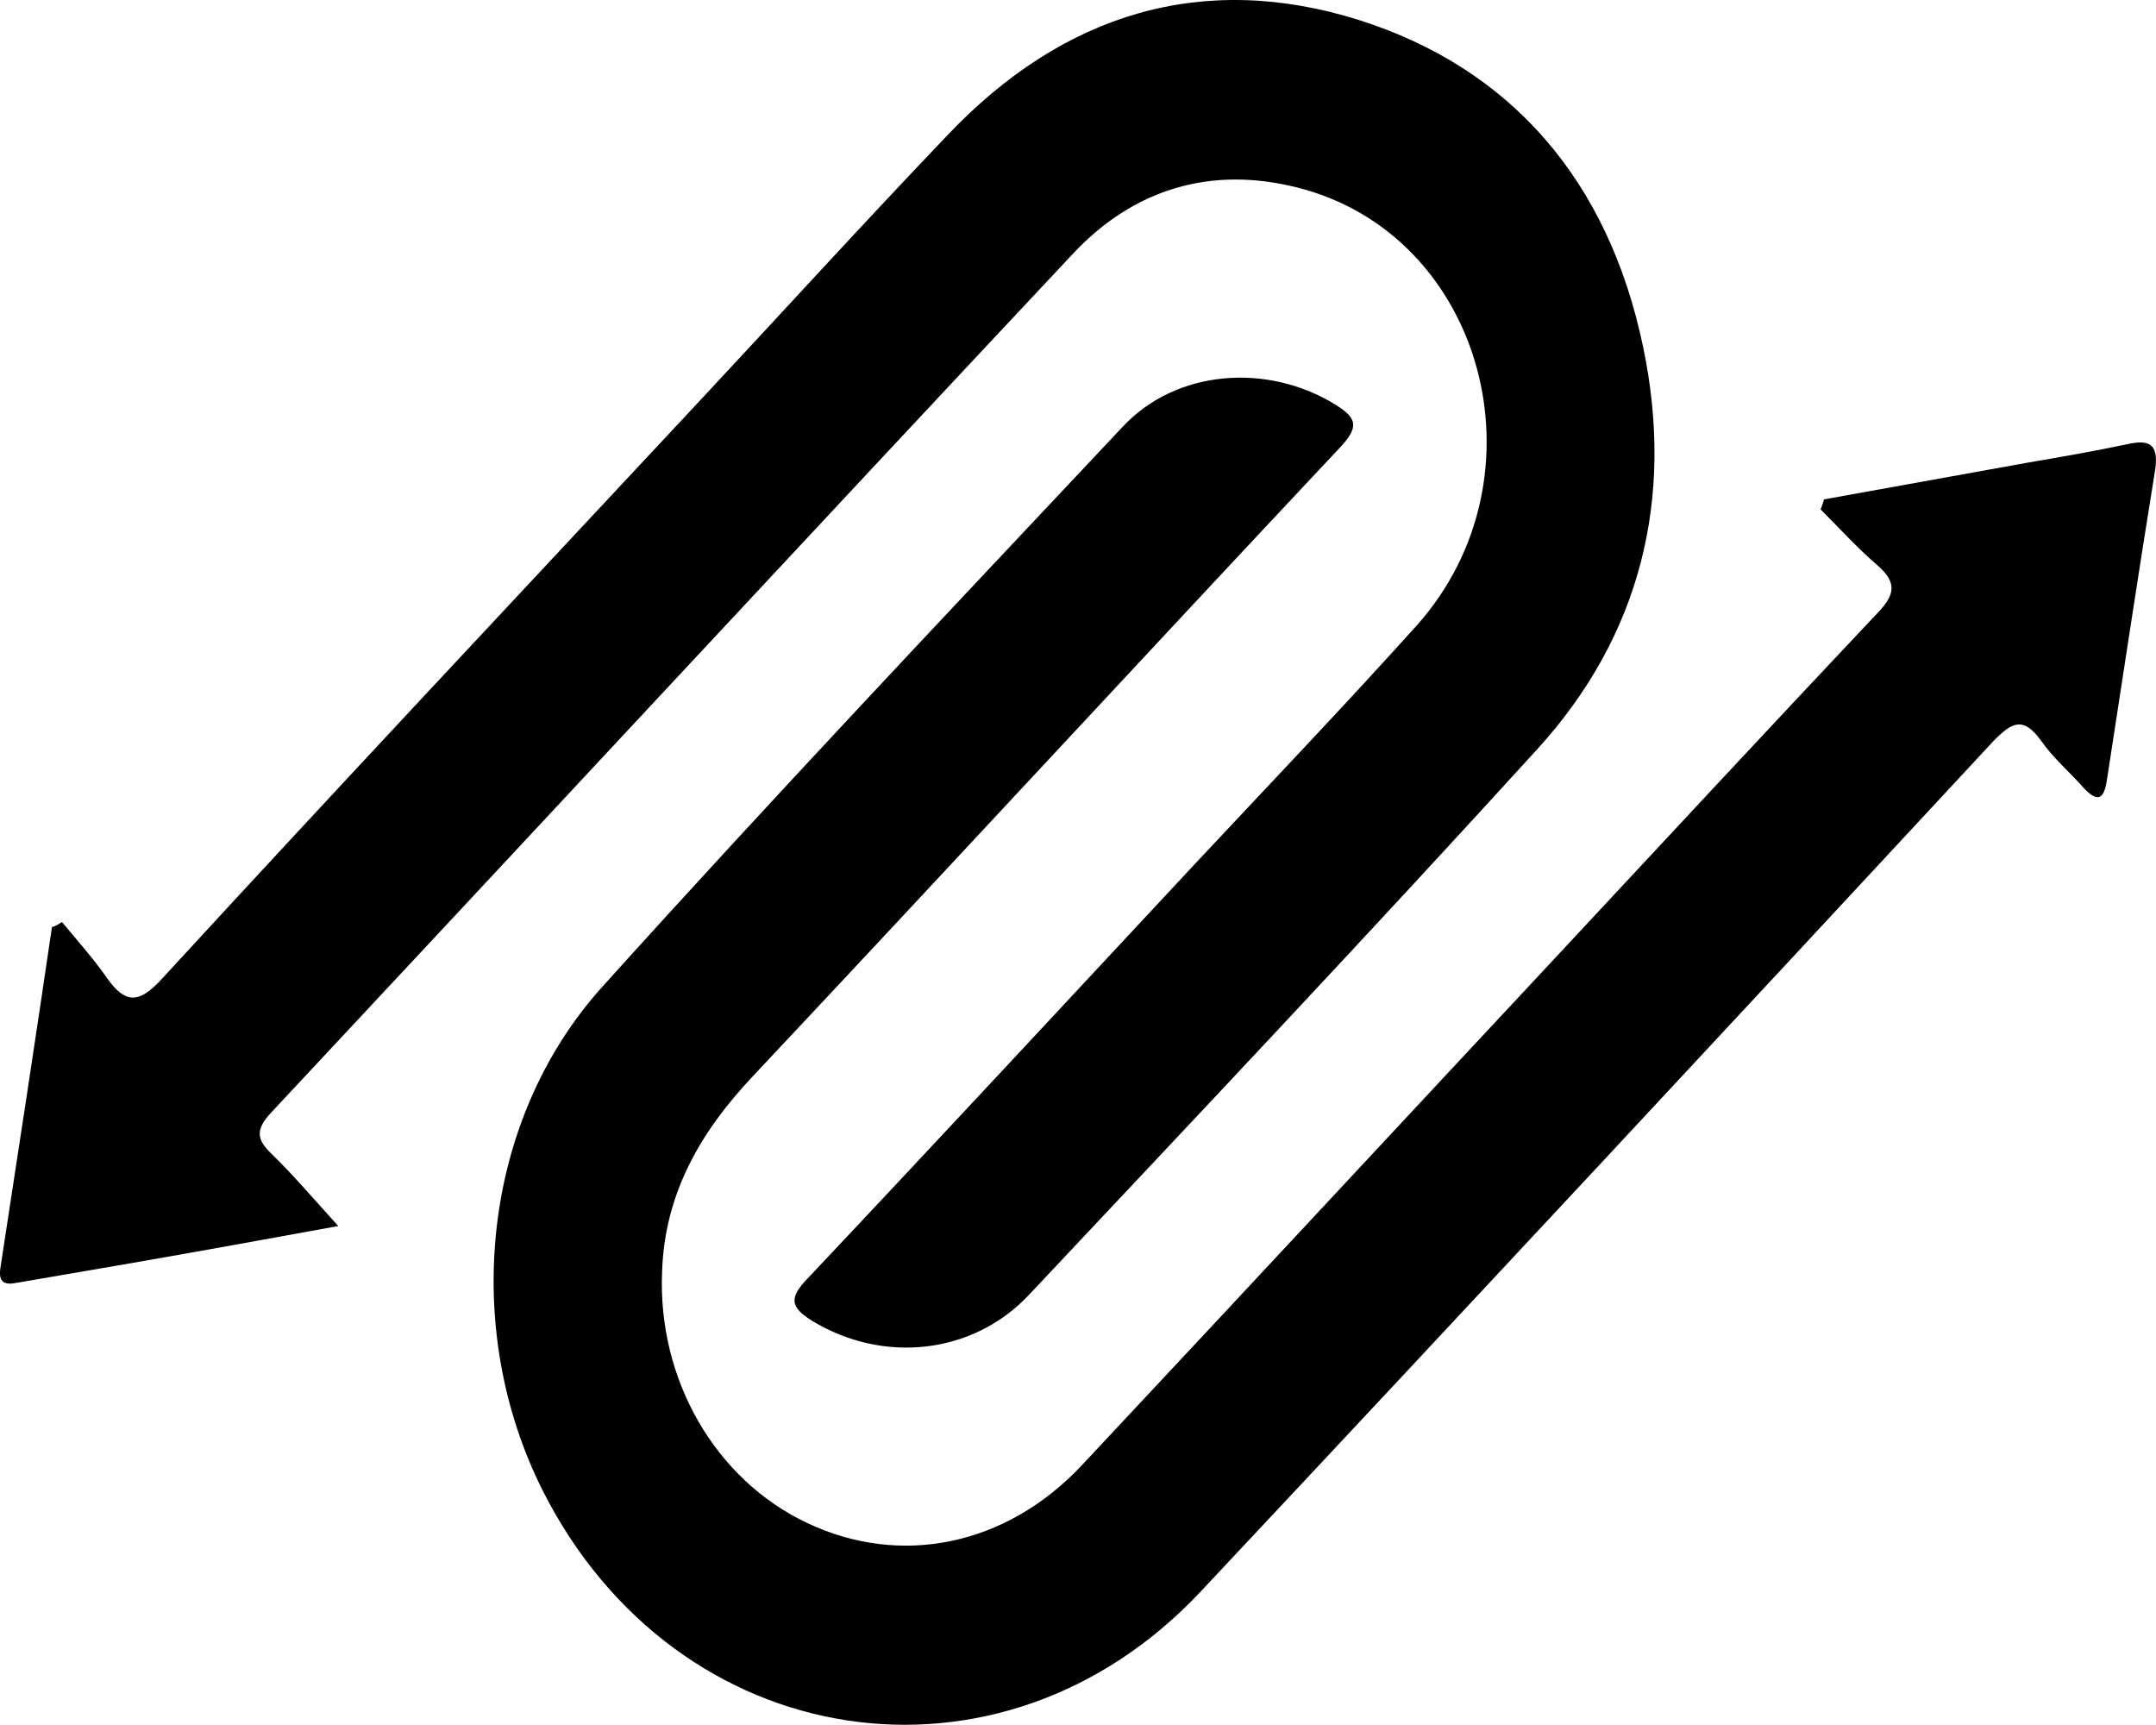 <svg width="20" height="16" viewBox="0 0 20 16" fill="none" xmlns="http://www.w3.org/2000/svg">
<path d="M16.92 4.632C17.548 4.519 18.176 4.405 18.805 4.292C19.116 4.239 19.427 4.185 19.738 4.119C19.924 4.079 20.03 4.105 19.992 4.359C19.837 5.312 19.694 6.272 19.545 7.232C19.52 7.405 19.464 7.452 19.333 7.312C19.203 7.165 19.047 7.032 18.935 6.872C18.767 6.639 18.662 6.699 18.487 6.879C16.043 9.512 13.599 12.139 11.142 14.758C9.282 16.745 6.272 16.279 5.034 13.825C4.276 12.319 4.468 10.392 5.588 9.152C7.174 7.392 8.797 5.679 10.414 3.959C10.912 3.425 11.758 3.365 12.386 3.752C12.579 3.872 12.616 3.952 12.436 4.145C10.613 6.085 8.81 8.039 6.987 9.979C6.509 10.485 6.166 11.059 6.142 11.792C6.098 12.799 6.639 13.725 7.485 14.125C8.356 14.539 9.338 14.338 10.041 13.585C11.521 12.005 12.995 10.418 14.476 8.832C15.452 7.785 16.429 6.732 17.411 5.692C17.579 5.519 17.604 5.405 17.411 5.239C17.225 5.079 17.063 4.899 16.889 4.725C16.901 4.692 16.914 4.659 16.92 4.632Z" fill="black"/>
<path d="M0.575 8.552C0.718 8.725 0.868 8.892 0.998 9.079C1.16 9.305 1.284 9.312 1.49 9.092C3.144 7.292 4.817 5.512 6.484 3.725C7.255 2.899 8.014 2.065 8.791 1.252C9.867 0.119 11.161 -0.268 12.604 0.185C14.016 0.632 14.918 1.672 15.241 3.212C15.54 4.632 15.21 5.905 14.264 6.945C12.71 8.652 11.13 10.325 9.55 12.005C9.028 12.565 8.194 12.652 7.535 12.252C7.33 12.125 7.317 12.039 7.491 11.859C8.686 10.592 9.867 9.319 11.055 8.045C11.752 7.299 12.455 6.565 13.139 5.805C14.376 4.425 13.767 2.172 12.032 1.739C11.242 1.539 10.52 1.745 9.948 2.359C7.466 5.005 4.997 7.665 2.516 10.319C2.373 10.472 2.373 10.565 2.522 10.705C2.721 10.899 2.908 11.119 3.138 11.372C2.41 11.505 1.745 11.625 1.085 11.739C0.774 11.792 0.463 11.845 0.152 11.899C0.047 11.919 -0.016 11.899 0.003 11.765C0.165 10.712 0.326 9.659 0.482 8.599C0.513 8.592 0.544 8.572 0.575 8.552Z" fill="black"/>
</svg>
